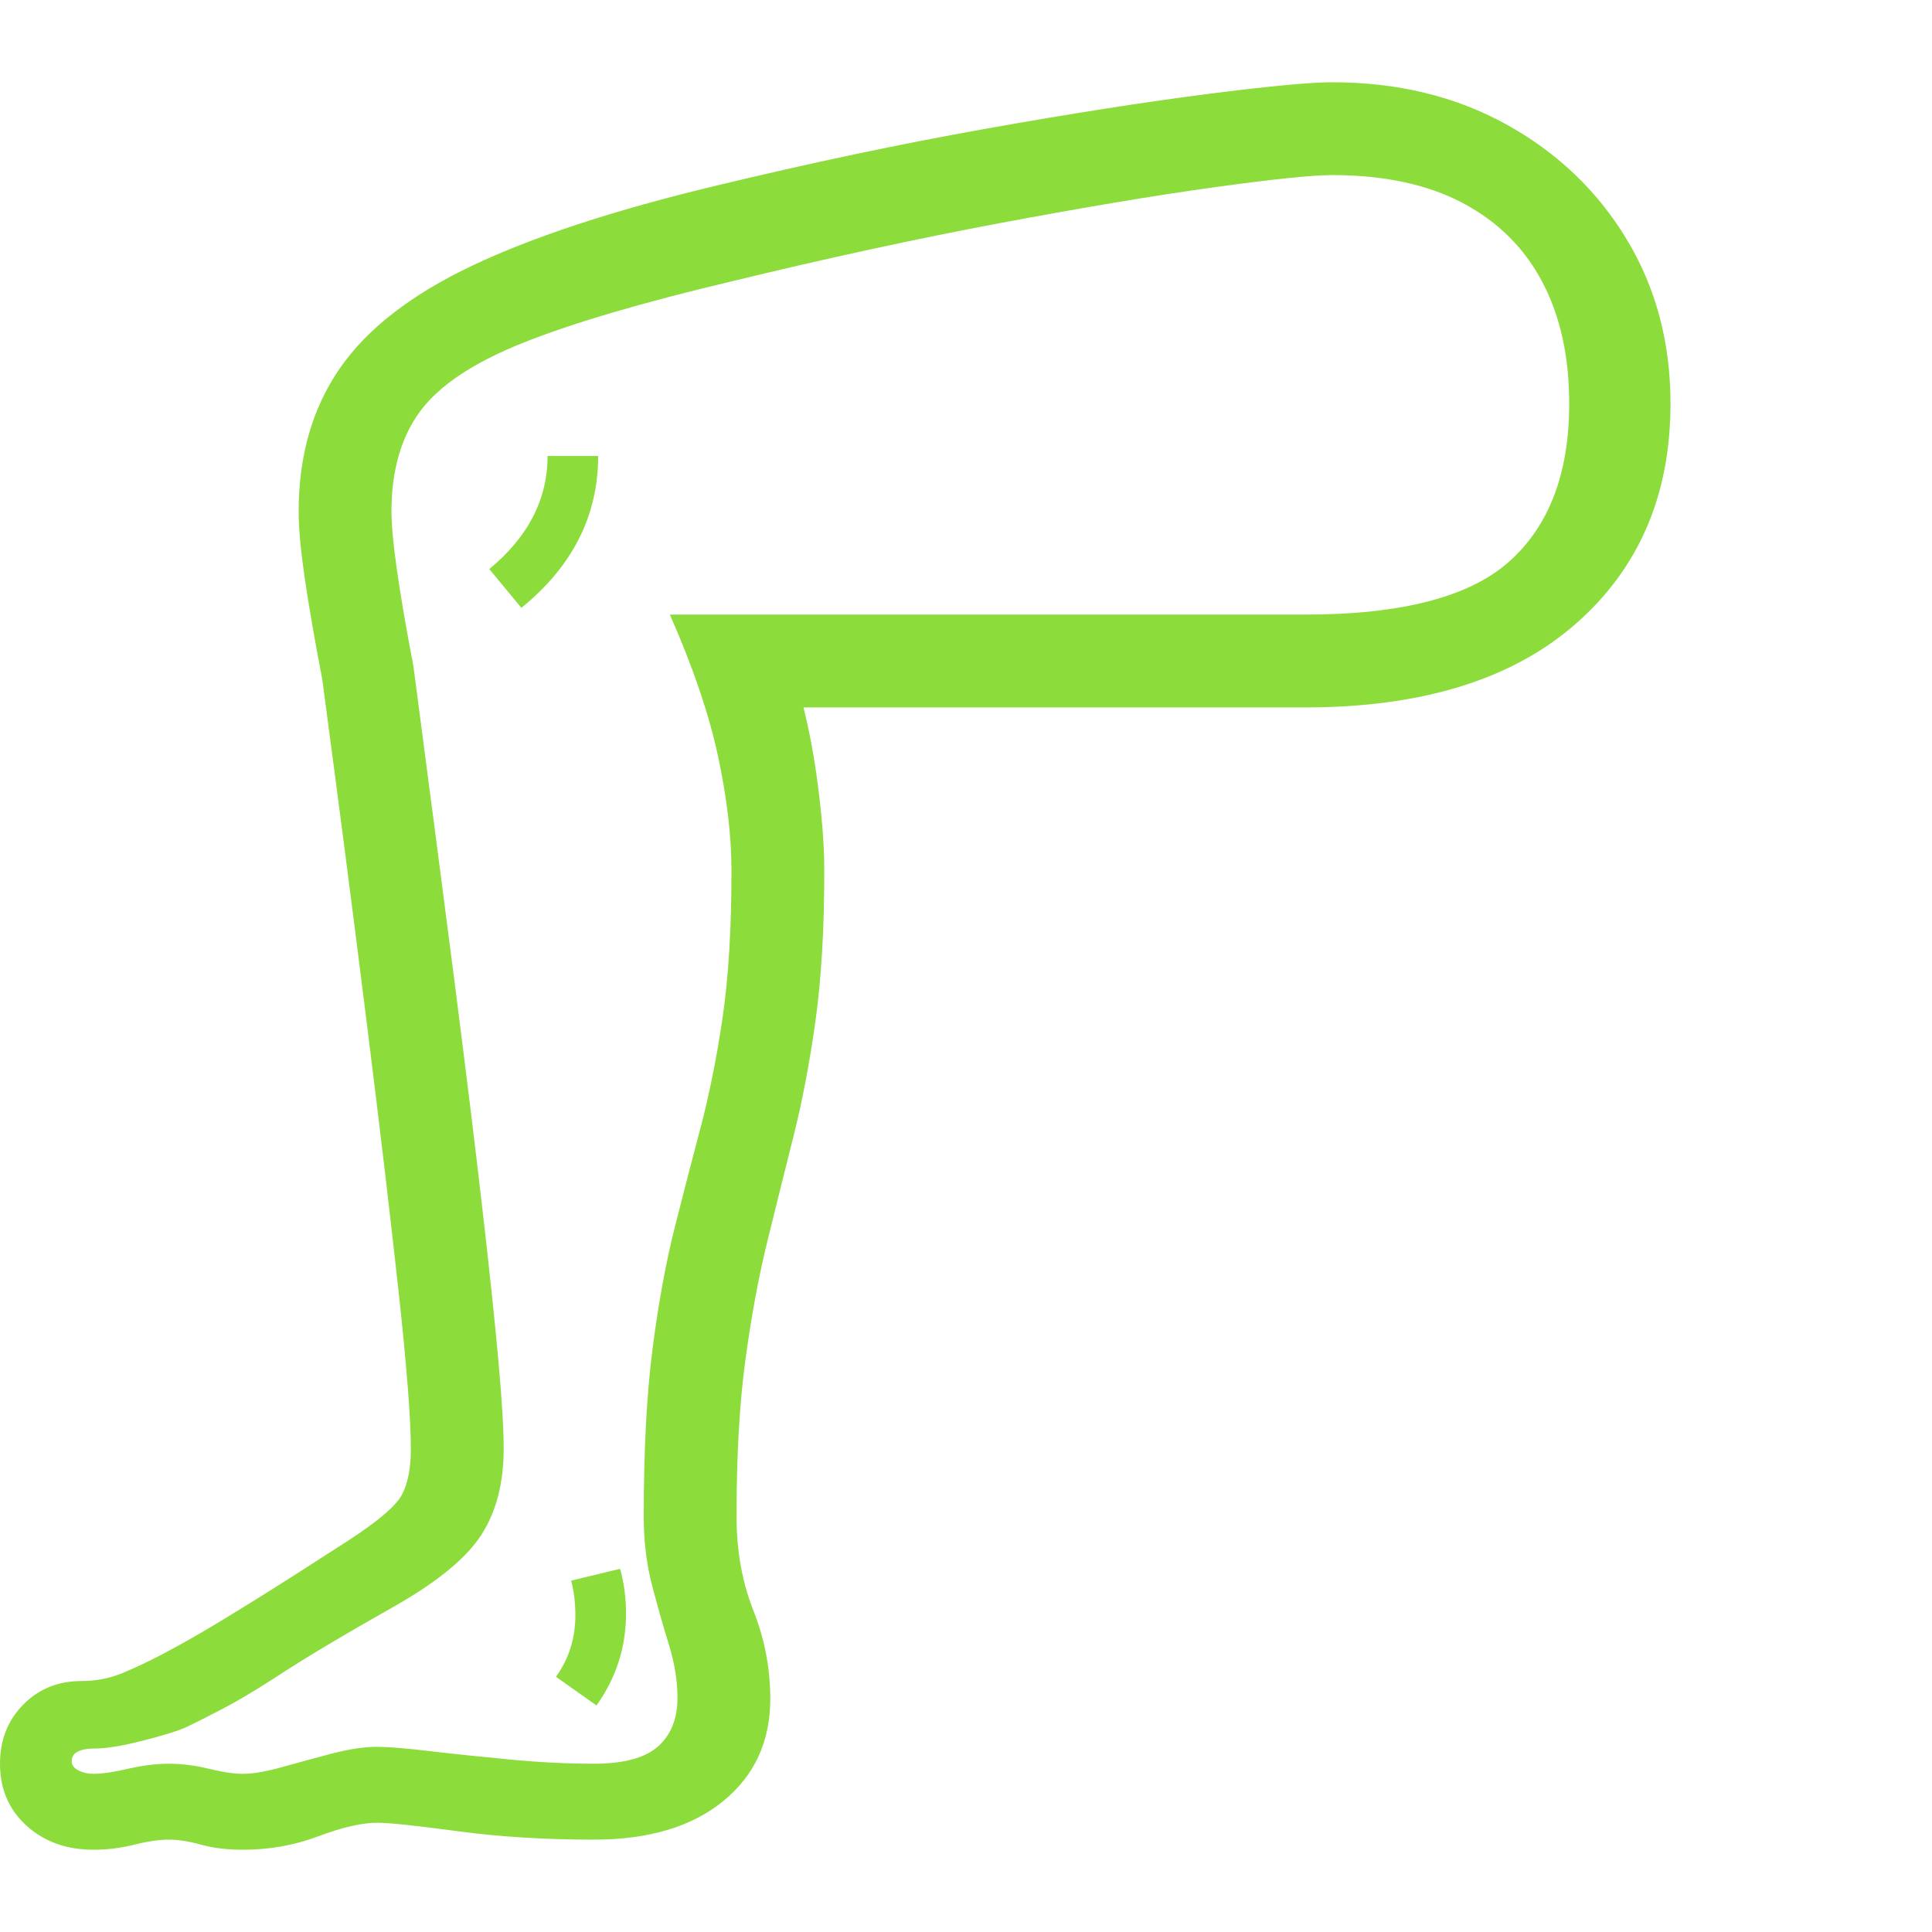 <svg version="1.1" xmlns="http://www.w3.org/2000/svg" style="fill:rgba(0,0,0,1.0)" width="256" height="256" viewBox="0 0 35.781 32.734"><path fill="rgb(140, 220, 60)" d="M1.734 32.734 C1.234 32.734 0.82 32.586 0.492 32.289 C0.164 31.992 0 31.609 0 31.141 C0 30.703 0.143 30.339 0.43 30.047 C0.716 29.755 1.078 29.609 1.516 29.609 C1.776 29.609 2.021 29.562 2.25 29.469 C2.479 29.375 2.714 29.266 2.953 29.141 C3.193 29.016 3.443 28.878 3.703 28.727 C3.964 28.576 4.307 28.367 4.734 28.102 C5.161 27.836 5.729 27.474 6.438 27.016 C7 26.651 7.336 26.365 7.445 26.156 C7.555 25.948 7.609 25.667 7.609 25.312 C7.609 24.76 7.534 23.792 7.383 22.406 C7.232 21.021 7.034 19.349 6.789 17.391 C6.544 15.432 6.271 13.323 5.969 11.062 C5.823 10.302 5.714 9.669 5.641 9.164 C5.568 8.659 5.531 8.255 5.531 7.953 C5.531 6.922 5.784 6.039 6.289 5.305 C6.794 4.57 7.612 3.935 8.742 3.398 C9.872 2.862 11.37 2.37 13.234 1.922 C15.005 1.495 16.682 1.141 18.266 0.859 C19.849 0.578 21.211 0.365 22.352 0.219 C23.492 0.073 24.266 -0 24.672 -0 C25.88 -0 26.956 0.26 27.898 0.781 C28.841 1.302 29.583 2.01 30.125 2.906 C30.667 3.802 30.938 4.818 30.938 5.953 C30.938 7.651 30.349 9.013 29.172 10.039 C27.995 11.065 26.328 11.578 24.172 11.578 L13.781 11.578 L14.656 10.797 C14.865 11.432 15.018 12.099 15.117 12.797 C15.216 13.495 15.266 14.099 15.266 14.609 C15.266 15.682 15.211 16.609 15.102 17.391 C14.992 18.172 14.857 18.883 14.695 19.523 C14.534 20.164 14.372 20.812 14.211 21.469 C14.049 22.125 13.914 22.857 13.805 23.664 C13.695 24.471 13.641 25.437 13.641 26.562 C13.641 27.198 13.745 27.779 13.953 28.305 C14.161 28.831 14.266 29.375 14.266 29.938 C14.266 30.729 13.974 31.362 13.391 31.836 C12.807 32.31 12.01 32.547 11 32.547 C10.094 32.547 9.253 32.495 8.477 32.391 C7.701 32.286 7.203 32.234 6.984 32.234 C6.703 32.234 6.341 32.318 5.898 32.484 C5.456 32.651 4.99 32.734 4.5 32.734 C4.208 32.734 3.951 32.703 3.727 32.641 C3.503 32.578 3.302 32.547 3.125 32.547 C2.948 32.547 2.734 32.578 2.484 32.641 C2.234 32.703 1.984 32.734 1.734 32.734 Z M11.047 30.062 L10.297 29.531 C10.536 29.198 10.656 28.818 10.656 28.391 C10.656 28.161 10.63 27.948 10.578 27.75 L11.484 27.531 C11.557 27.792 11.594 28.068 11.594 28.359 C11.594 28.984 11.411 29.552 11.047 30.062 Z M1.734 31.328 C1.891 31.328 2.104 31.297 2.375 31.234 C2.646 31.172 2.896 31.141 3.125 31.141 C3.365 31.141 3.612 31.172 3.867 31.234 C4.122 31.297 4.333 31.328 4.5 31.328 C4.688 31.328 4.93 31.286 5.227 31.203 C5.523 31.12 5.831 31.036 6.148 30.953 C6.466 30.87 6.745 30.828 6.984 30.828 C7.182 30.828 7.503 30.854 7.945 30.906 C8.388 30.958 8.883 31.01 9.43 31.062 C9.977 31.115 10.5 31.141 11 31.141 C11.552 31.141 11.948 31.034 12.188 30.82 C12.427 30.607 12.547 30.307 12.547 29.922 C12.547 29.609 12.495 29.284 12.391 28.945 C12.286 28.607 12.182 28.24 12.078 27.844 C11.974 27.448 11.922 27.021 11.922 26.562 C11.922 25.333 11.977 24.297 12.086 23.453 C12.195 22.609 12.331 21.867 12.492 21.227 C12.654 20.586 12.815 19.961 12.977 19.352 C13.138 18.742 13.273 18.065 13.383 17.32 C13.492 16.576 13.547 15.672 13.547 14.609 C13.547 13.964 13.464 13.253 13.297 12.477 C13.13 11.701 12.833 10.828 12.406 9.859 L24.172 9.859 C25.964 9.859 27.227 9.529 27.961 8.867 C28.695 8.206 29.062 7.234 29.062 5.953 C29.062 5.078 28.896 4.326 28.562 3.695 C28.229 3.065 27.737 2.578 27.086 2.234 C26.435 1.891 25.63 1.719 24.672 1.719 C24.307 1.719 23.578 1.794 22.484 1.945 C21.391 2.096 20.068 2.318 18.516 2.609 C16.964 2.901 15.307 3.26 13.547 3.688 C11.88 4.083 10.591 4.464 9.68 4.828 C8.768 5.193 8.135 5.615 7.781 6.094 C7.427 6.573 7.25 7.193 7.25 7.953 C7.25 8.203 7.284 8.565 7.352 9.039 C7.419 9.513 7.521 10.104 7.656 10.812 C7.958 13.104 8.216 15.083 8.43 16.75 C8.643 18.417 8.815 19.82 8.945 20.961 C9.076 22.102 9.172 23.021 9.234 23.719 C9.297 24.417 9.328 24.948 9.328 25.312 C9.328 25.938 9.193 26.464 8.922 26.891 C8.651 27.318 8.125 27.755 7.344 28.203 C6.865 28.474 6.445 28.716 6.086 28.93 C5.727 29.143 5.396 29.349 5.094 29.547 C4.74 29.776 4.43 29.961 4.164 30.102 C3.898 30.242 3.656 30.365 3.438 30.469 C3.302 30.531 3.042 30.612 2.656 30.711 C2.271 30.81 1.974 30.859 1.766 30.859 C1.474 30.859 1.328 30.937 1.328 31.094 C1.328 31.167 1.37 31.224 1.453 31.266 C1.536 31.307 1.63 31.328 1.734 31.328 Z M9.656 9.734 L9.062 9.016 C9.781 8.422 10.141 7.724 10.141 6.922 L11.078 6.922 C11.078 8.026 10.604 8.964 9.656 9.734 Z M35.781 27.344" /></svg>
